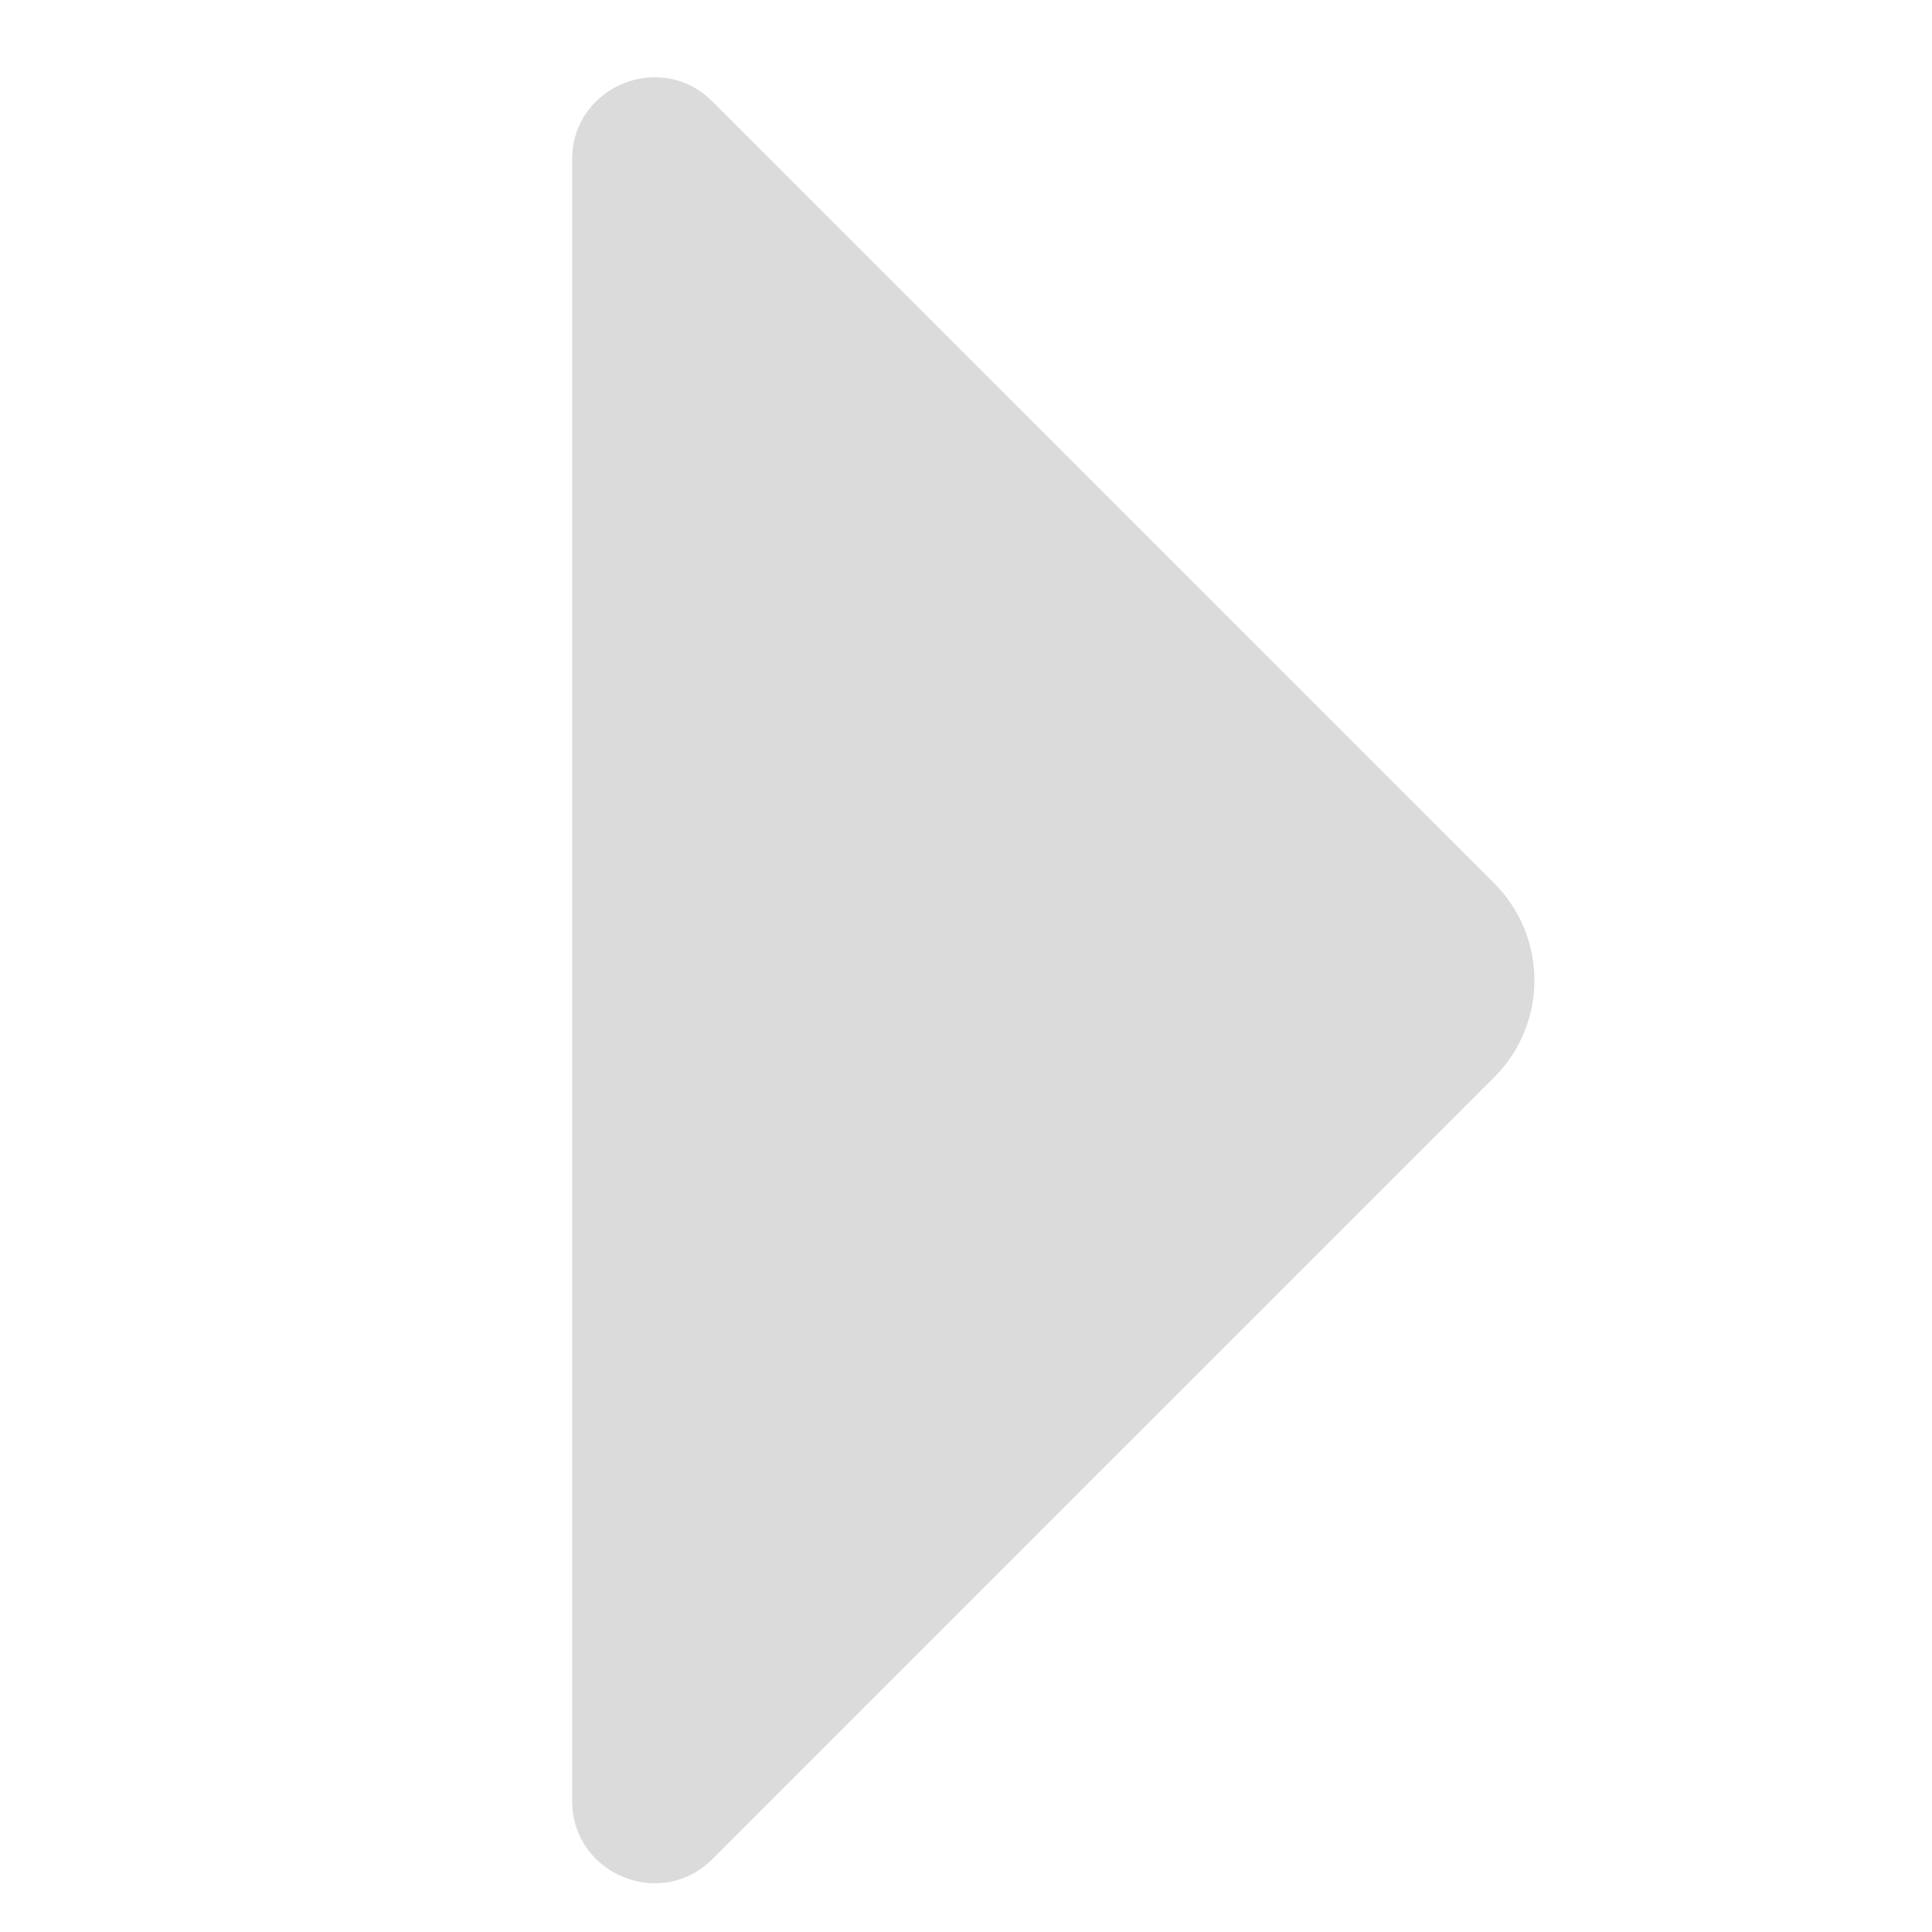 <?xml version="1.0" standalone="no"?><!DOCTYPE svg PUBLIC "-//W3C//DTD SVG 1.1//EN" "http://www.w3.org/Graphics/SVG/1.1/DTD/svg11.dtd"><svg t="1709906443578" class="icon" viewBox="0 0 1024 1024" version="1.1" xmlns="http://www.w3.org/2000/svg" p-id="5109" xmlns:xlink="http://www.w3.org/1999/xlink" width="128" height="128"><path d="M377.536 985.388l414.568-414.568a72.64 72.64 0 0 0 0-102.513L377.536 53.74c-27.322-27.322-74.288-7.903-74.288 30.709v870.005c0 38.837 46.966 58.256 74.288 30.935z" p-id="5110" fill="#dbdbdb"></path></svg>